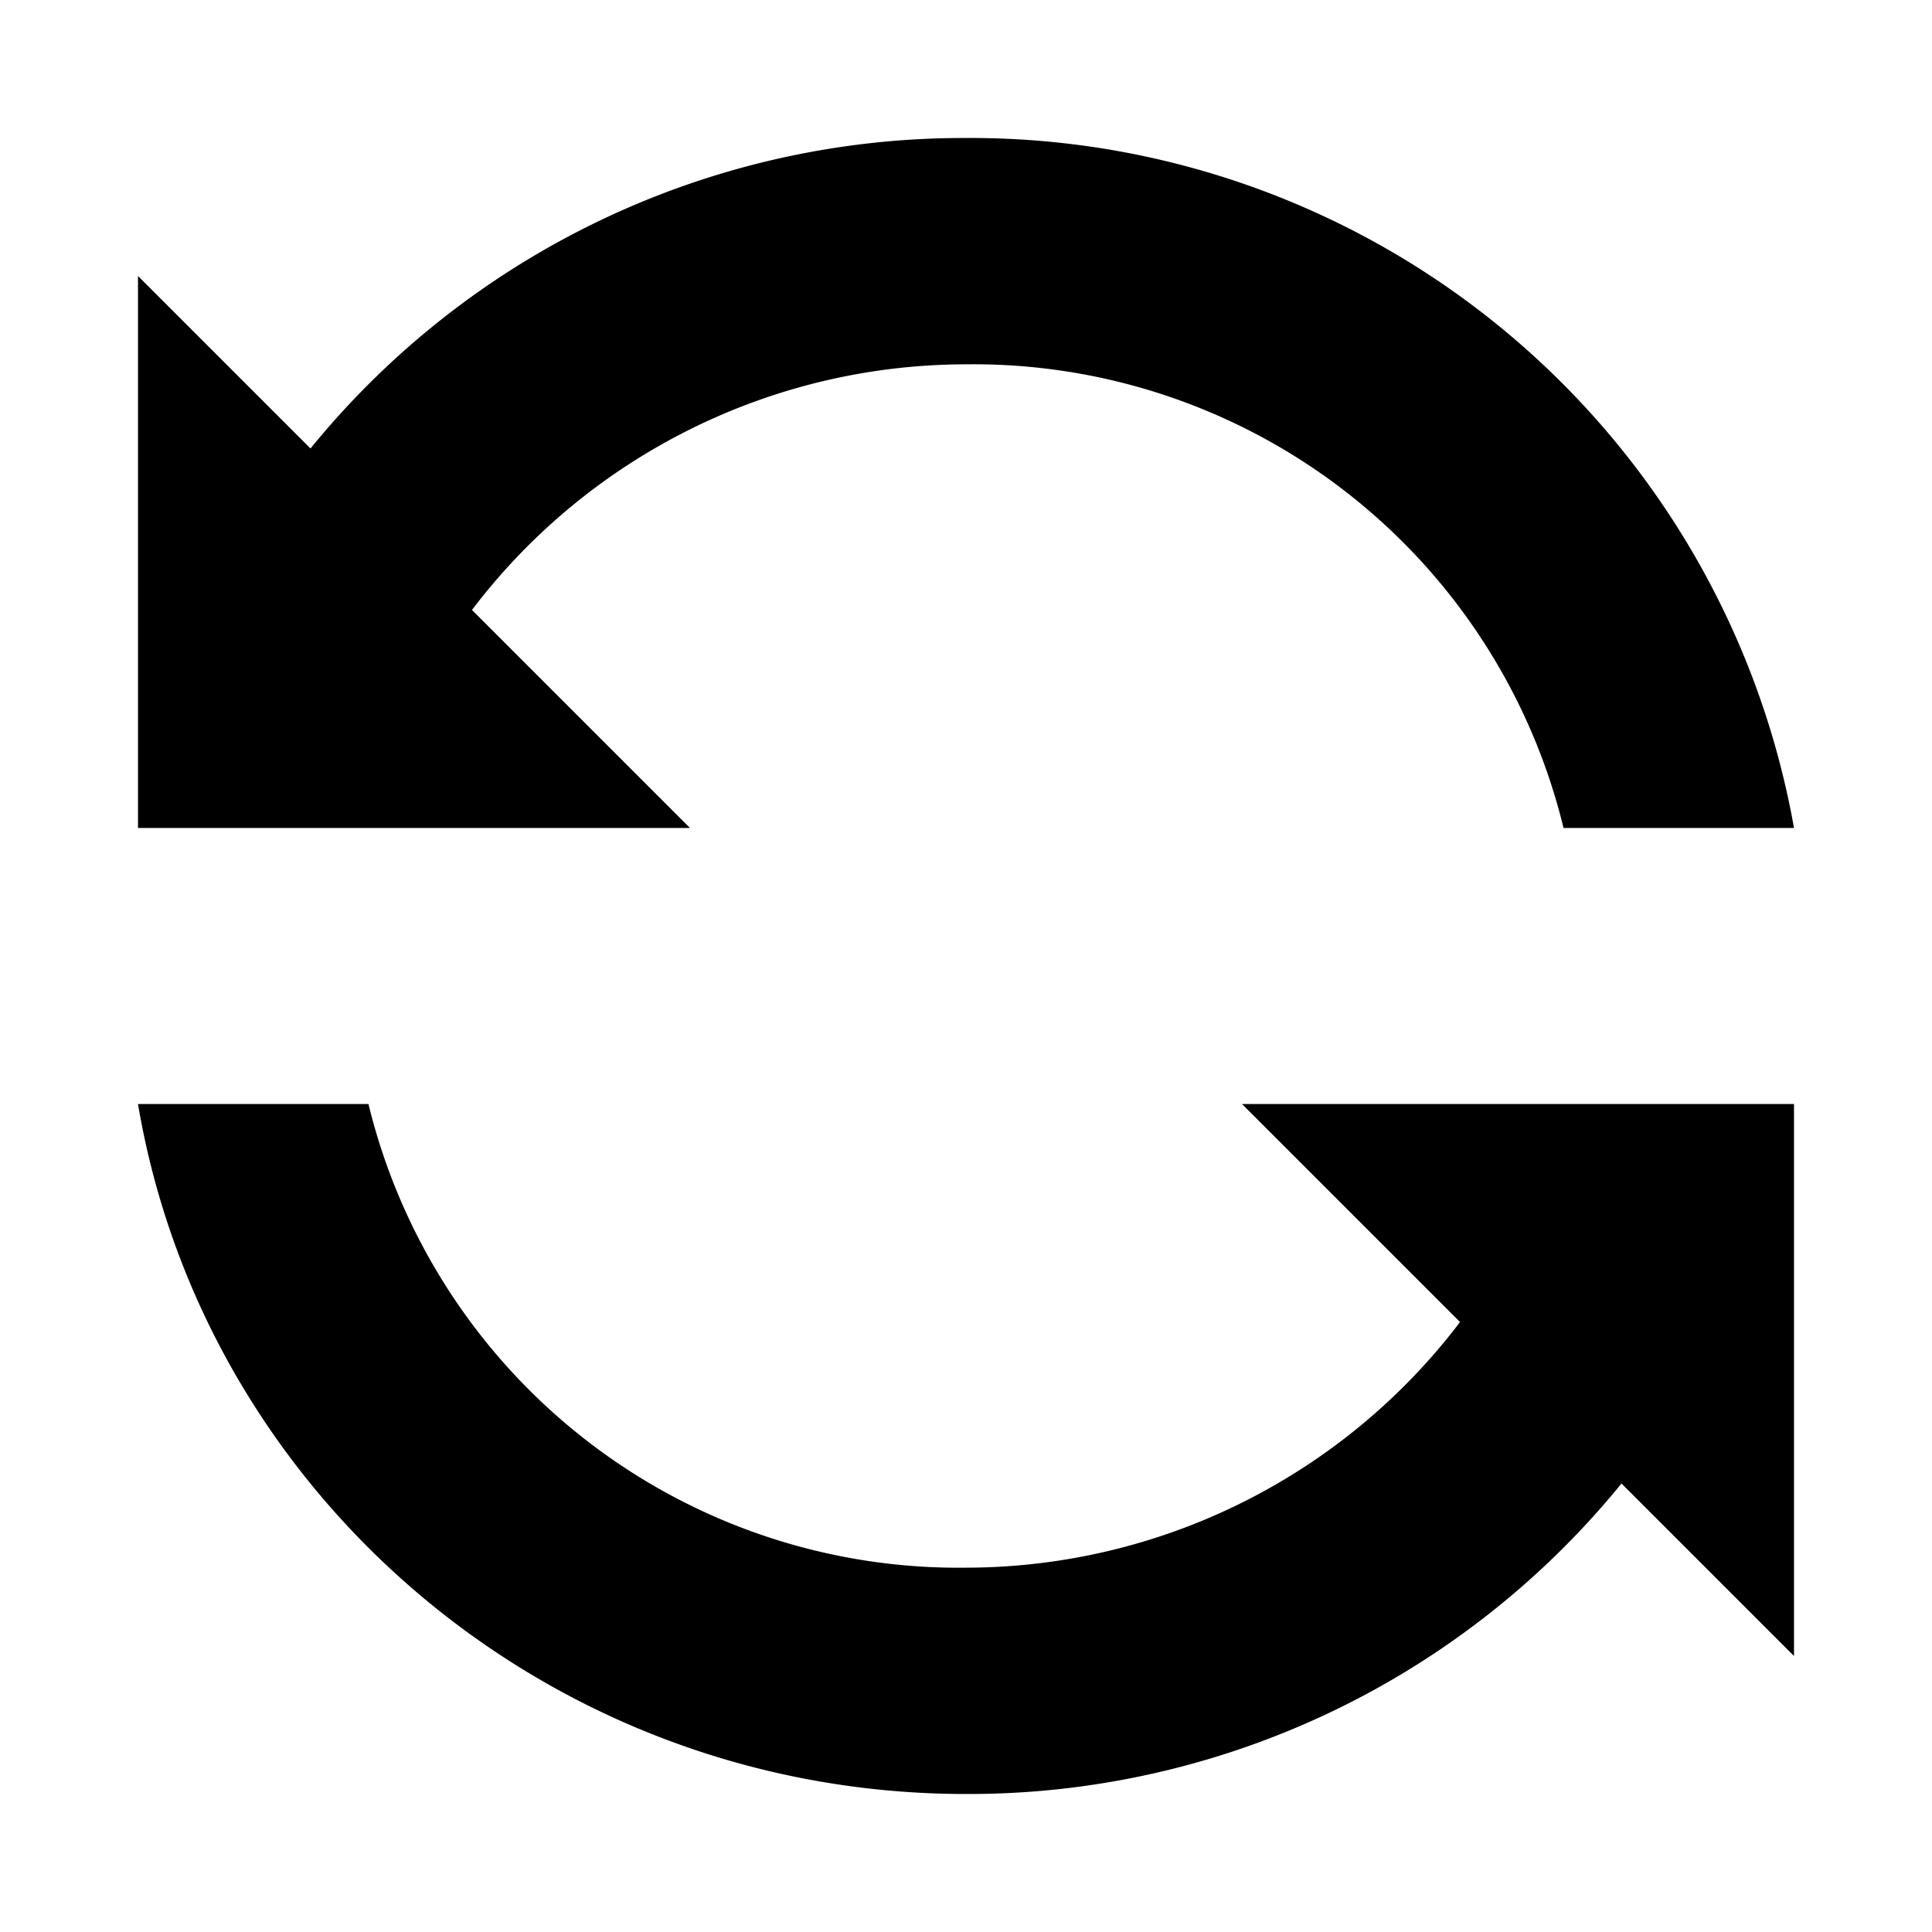 <svg aria-hidden="true" class="svg-icon iconSyncSm" width="14" height="14"  viewBox="0 0 14 14"><path  d="M10.58 9.58A4.5 4.5 0 0 1 7 11.36 4.4 4.4 0 0 1 2.67 8H1c.48 2.84 2.99 5 6 5a6.1 6.1 0 0 0 4.75-2.25L13 12V8H9zM3.42 4.42A4.5 4.5 0 0 1 7 2.64 4.4 4.4 0 0 1 11.33 6H13a6.06 6.06 0 0 0-6-5 6.1 6.1 0 0 0-4.75 2.25L1 2v4h4z"/></svg>